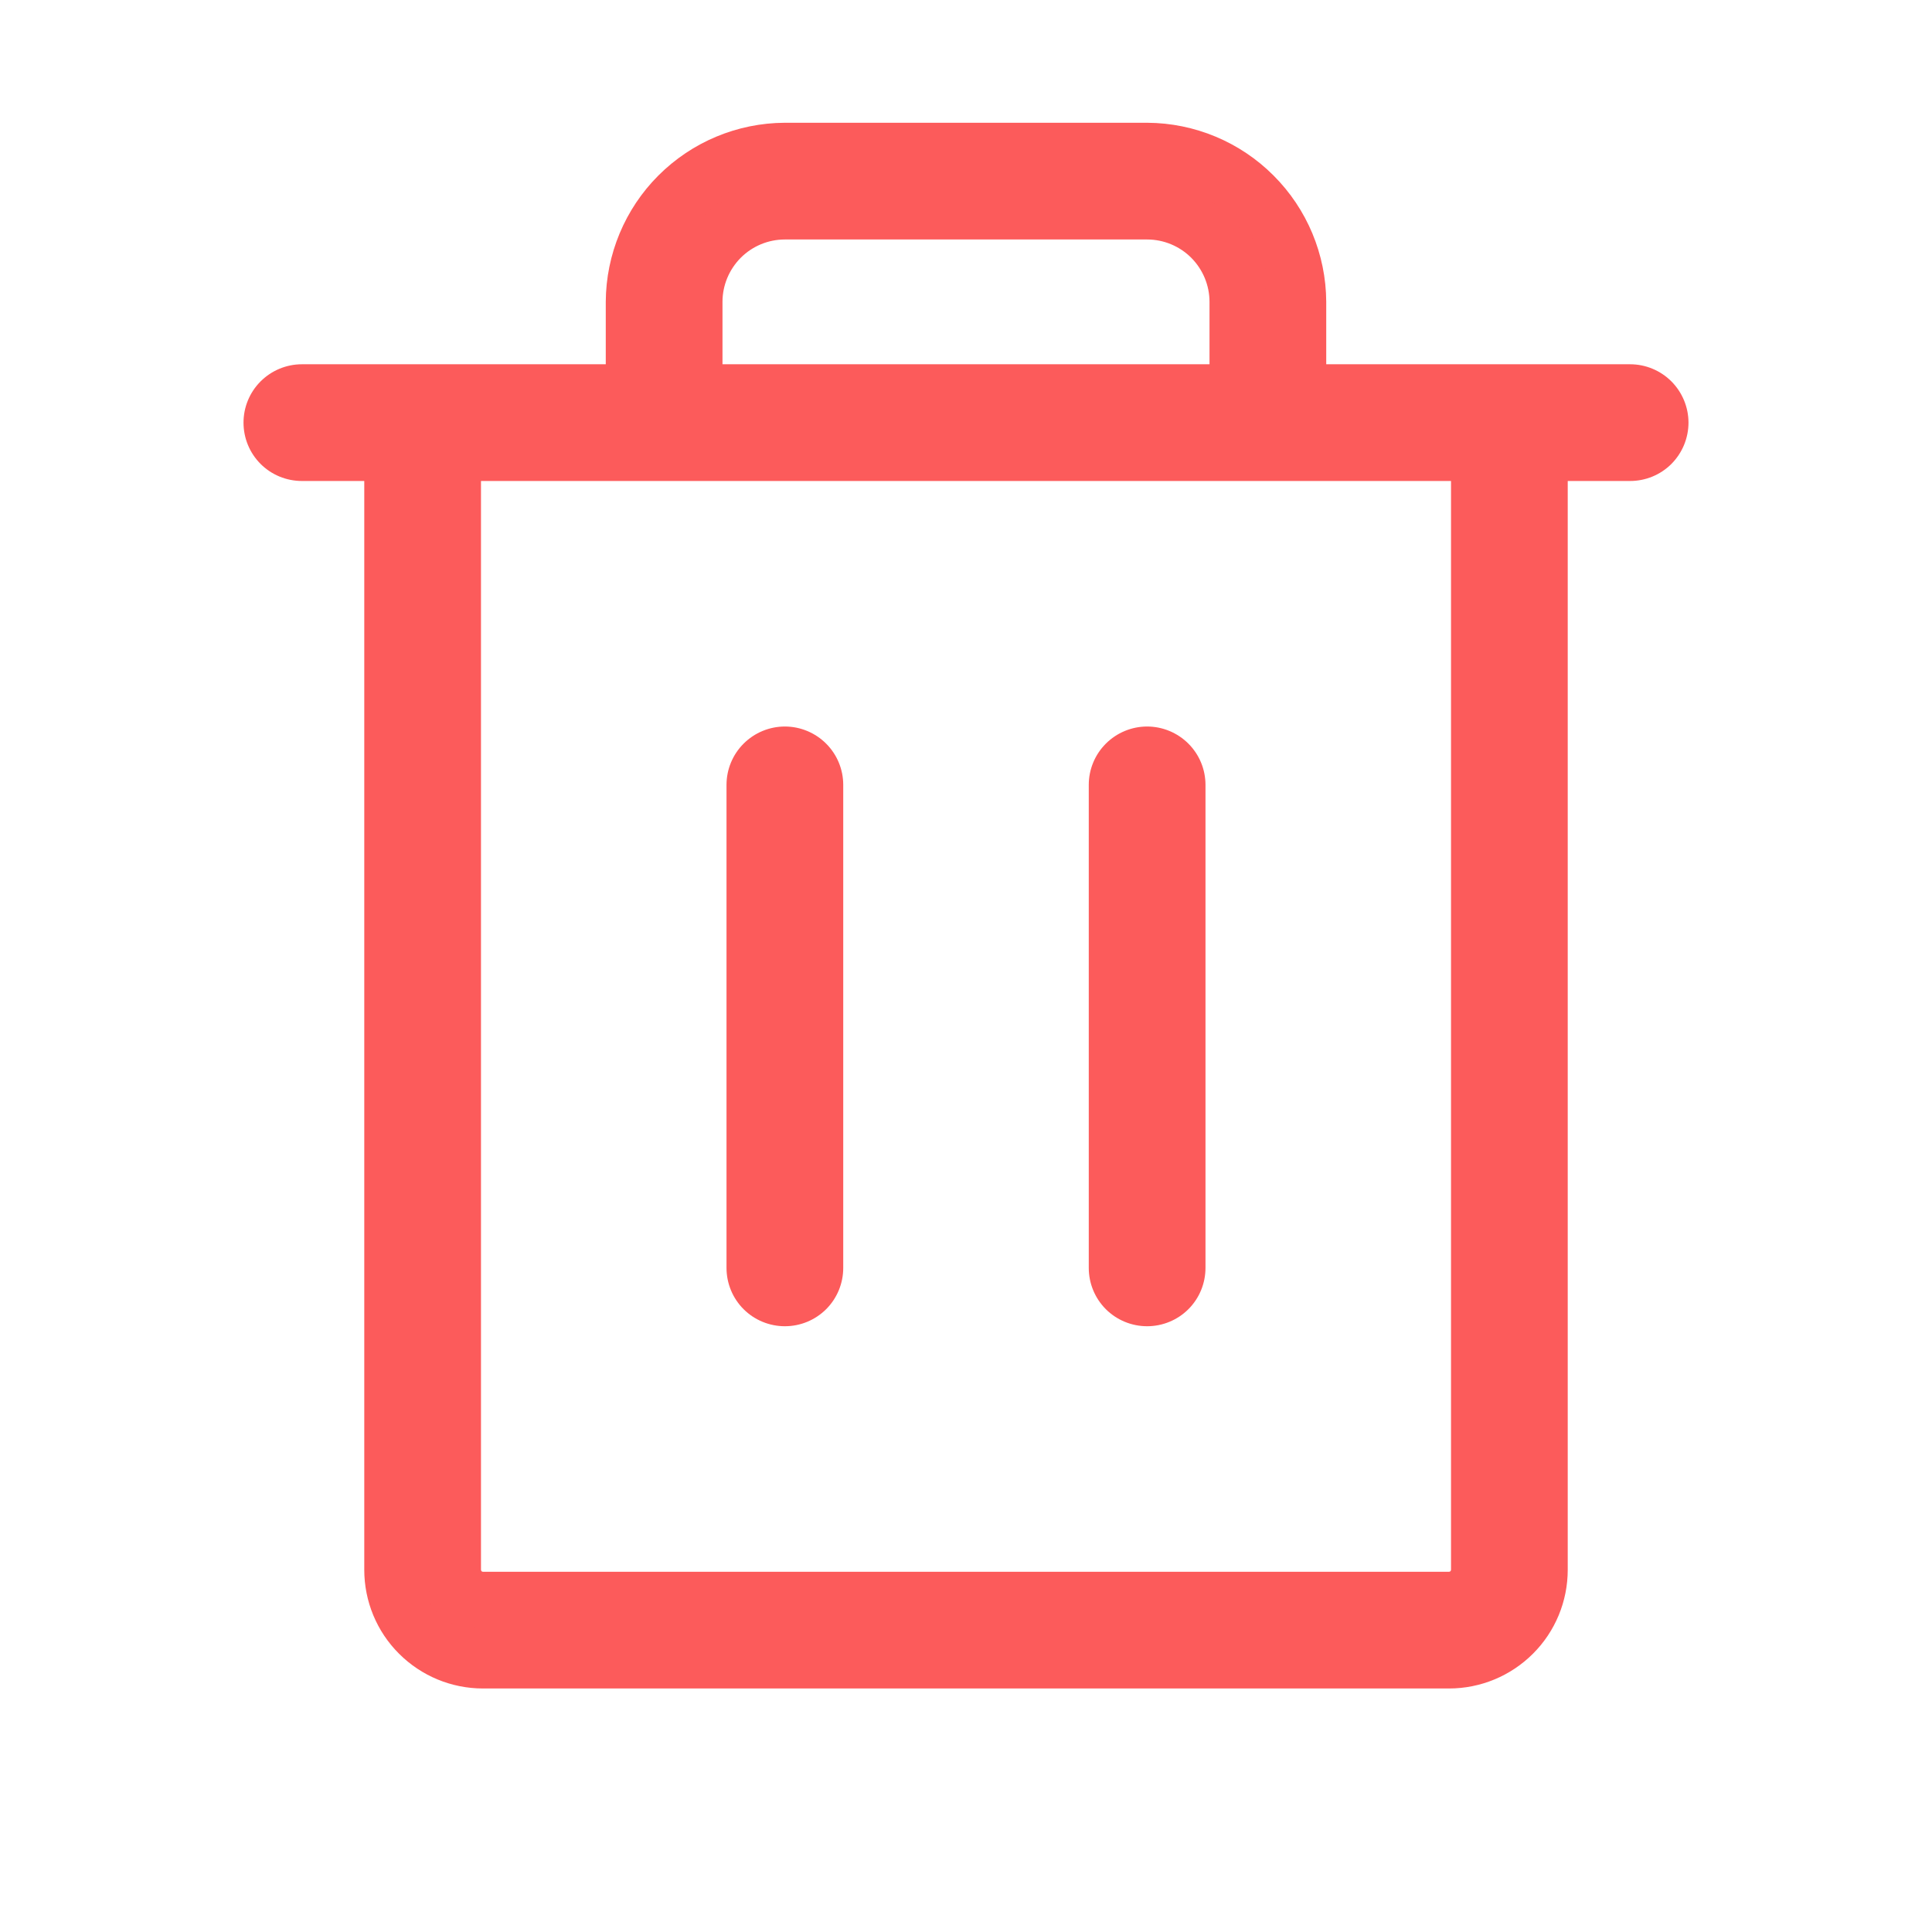<svg width="24" height="24" viewBox="0 0 24 24" fill="none" xmlns="http://www.w3.org/2000/svg">
<path d="M20.25 4.875H16.125V3.75C16.122 3.253 15.924 2.778 15.573 2.427C15.222 2.076 14.746 1.877 14.25 1.875H9.75C9.253 1.877 8.778 2.076 8.427 2.427C8.076 2.778 7.877 3.253 7.875 3.75V4.875H3.75C3.651 4.875 3.555 4.915 3.485 4.985C3.415 5.055 3.375 5.151 3.375 5.25C3.375 5.349 3.415 5.445 3.485 5.515C3.555 5.585 3.651 5.625 3.75 5.625H4.875V19.5C4.875 19.798 4.994 20.084 5.205 20.296C5.415 20.506 5.702 20.625 6 20.625H18C18.298 20.625 18.584 20.506 18.796 20.296C19.006 20.084 19.125 19.798 19.125 19.5V5.625H20.25C20.349 5.625 20.445 5.585 20.515 5.515C20.585 5.445 20.625 5.349 20.625 5.25C20.625 5.151 20.585 5.055 20.515 4.985C20.445 4.915 20.349 4.875 20.25 4.875ZM8.625 3.75C8.625 3.452 8.744 3.165 8.954 2.954C9.165 2.744 9.452 2.625 9.75 2.625H14.25C14.548 2.625 14.835 2.744 15.046 2.954C15.257 3.165 15.375 3.452 15.375 3.75V4.875H8.625V3.75ZM18.375 19.5C18.375 19.599 18.335 19.695 18.265 19.765C18.195 19.835 18.099 19.875 18 19.875H6C5.901 19.875 5.805 19.835 5.735 19.765C5.665 19.695 5.625 19.599 5.625 19.5V5.625H18.375V19.5ZM10.125 9.75V15.75C10.125 15.85 10.085 15.945 10.015 16.015C9.945 16.085 9.849 16.125 9.75 16.125C9.651 16.125 9.555 16.085 9.485 16.015C9.415 15.945 9.375 15.85 9.375 15.75V9.75C9.375 9.651 9.415 9.555 9.485 9.485C9.555 9.415 9.651 9.375 9.75 9.375C9.849 9.375 9.945 9.415 10.015 9.485C10.085 9.555 10.125 9.651 10.125 9.75ZM14.625 9.75V15.75C14.625 15.85 14.585 15.945 14.515 16.015C14.445 16.085 14.35 16.125 14.25 16.125C14.15 16.125 14.055 16.085 13.985 16.015C13.915 15.945 13.875 15.85 13.875 15.75V9.75C13.875 9.651 13.915 9.555 13.985 9.485C14.055 9.415 14.15 9.375 14.25 9.375C14.35 9.375 14.445 9.415 14.515 9.485C14.585 9.555 14.625 9.651 14.625 9.75Z" fill="#FC5B5B"/>
<path fill-rule="evenodd" clip-rule="evenodd" d="M9.748 1.525L9.75 1.525L14.252 1.525C14.84 1.528 15.404 1.763 15.82 2.18C16.237 2.596 16.472 3.16 16.475 3.749L16.475 3.75L16.475 4.525H20.25C20.442 4.525 20.627 4.602 20.763 4.738C20.898 4.874 20.975 5.058 20.975 5.25C20.975 5.443 20.898 5.627 20.763 5.763C20.627 5.899 20.442 5.975 20.25 5.975H19.475V19.5C19.475 19.892 19.32 20.267 19.043 20.543C18.766 20.82 18.391 20.975 18 20.975H6C5.609 20.975 5.234 20.82 4.957 20.543C4.68 20.267 4.525 19.892 4.525 19.5V5.975H3.75C3.558 5.975 3.373 5.899 3.237 5.763C3.101 5.627 3.025 5.443 3.025 5.25C3.025 5.058 3.101 4.874 3.237 4.738C3.373 4.602 3.558 4.525 3.75 4.525H7.525V3.749C7.528 3.16 7.763 2.596 8.179 2.18C8.596 1.763 9.159 1.528 9.748 1.525ZM9.751 2.225C9.347 2.228 8.96 2.389 8.674 2.675C8.389 2.96 8.227 3.347 8.225 3.751V5.225H3.75C3.743 5.225 3.737 5.228 3.732 5.233C3.728 5.237 3.725 5.244 3.725 5.25C3.725 5.257 3.728 5.263 3.732 5.268C3.737 5.273 3.743 5.275 3.75 5.275H5.225V19.5C5.225 19.706 5.307 19.903 5.452 20.048C5.597 20.194 5.794 20.275 6 20.275H18C18.205 20.275 18.403 20.194 18.548 20.048C18.693 19.903 18.775 19.706 18.775 19.5V5.275H20.25C20.256 5.275 20.263 5.273 20.268 5.268C20.272 5.263 20.275 5.257 20.275 5.25C20.275 5.244 20.272 5.237 20.268 5.233C20.263 5.228 20.256 5.225 20.25 5.225H15.775V3.751C15.773 3.347 15.611 2.96 15.325 2.675C15.04 2.389 14.653 2.228 14.249 2.225H9.751ZM9.75 2.975C9.544 2.975 9.347 3.057 9.202 3.202C9.057 3.348 8.975 3.545 8.975 3.75V4.525H15.025V3.75C15.025 3.545 14.943 3.348 14.798 3.202C14.653 3.057 14.455 2.975 14.25 2.975H9.75ZM8.707 2.707C8.984 2.431 9.359 2.275 9.75 2.275H14.25C14.641 2.275 15.016 2.431 15.293 2.707C15.569 2.984 15.725 3.359 15.725 3.75V5.225H8.275V3.75C8.275 3.359 8.43 2.984 8.707 2.707ZM5.275 5.275H18.725V19.5C18.725 19.693 18.648 19.877 18.513 20.013C18.377 20.149 18.192 20.225 18 20.225H6C5.808 20.225 5.623 20.149 5.487 20.013C5.351 19.877 5.275 19.693 5.275 19.5V5.275ZM5.975 5.975V19.5C5.975 19.507 5.978 19.513 5.982 19.518C5.987 19.523 5.993 19.525 6 19.525H18C18.006 19.525 18.013 19.523 18.018 19.518C18.022 19.513 18.025 19.507 18.025 19.5V5.975H5.975ZM9.75 9.725C9.743 9.725 9.737 9.728 9.732 9.733C9.728 9.737 9.725 9.744 9.725 9.75V15.75C9.725 15.757 9.728 15.763 9.732 15.768C9.737 15.773 9.743 15.775 9.75 15.775C9.757 15.775 9.763 15.773 9.768 15.768C9.772 15.763 9.775 15.757 9.775 15.75V9.75C9.775 9.744 9.772 9.737 9.768 9.733C9.763 9.728 9.757 9.725 9.75 9.725ZM9.237 9.238C9.373 9.102 9.558 9.025 9.75 9.025C9.942 9.025 10.127 9.102 10.263 9.238C10.399 9.374 10.475 9.558 10.475 9.75V15.75C10.475 15.943 10.399 16.127 10.263 16.263C10.127 16.399 9.942 16.475 9.75 16.475C9.558 16.475 9.373 16.399 9.237 16.263C9.101 16.127 9.025 15.943 9.025 15.75V9.75C9.025 9.558 9.101 9.374 9.237 9.238ZM14.25 9.725C14.243 9.725 14.237 9.728 14.232 9.733C14.227 9.737 14.225 9.744 14.225 9.75V15.75C14.225 15.757 14.227 15.763 14.232 15.768C14.237 15.773 14.243 15.775 14.25 15.775C14.257 15.775 14.263 15.773 14.268 15.768C14.272 15.763 14.275 15.757 14.275 15.75V9.75C14.275 9.744 14.272 9.737 14.268 9.733C14.263 9.728 14.257 9.725 14.25 9.725ZM13.737 9.238C13.873 9.102 14.058 9.025 14.25 9.025C14.442 9.025 14.627 9.102 14.763 9.238C14.899 9.374 14.975 9.558 14.975 9.75V15.75C14.975 15.943 14.899 16.127 14.763 16.263C14.627 16.399 14.442 16.475 14.25 16.475C14.058 16.475 13.873 16.399 13.737 16.263C13.601 16.127 13.525 15.943 13.525 15.75V9.75C13.525 9.558 13.601 9.374 13.737 9.238Z" fill="#FC5B5B"/>
</svg>
